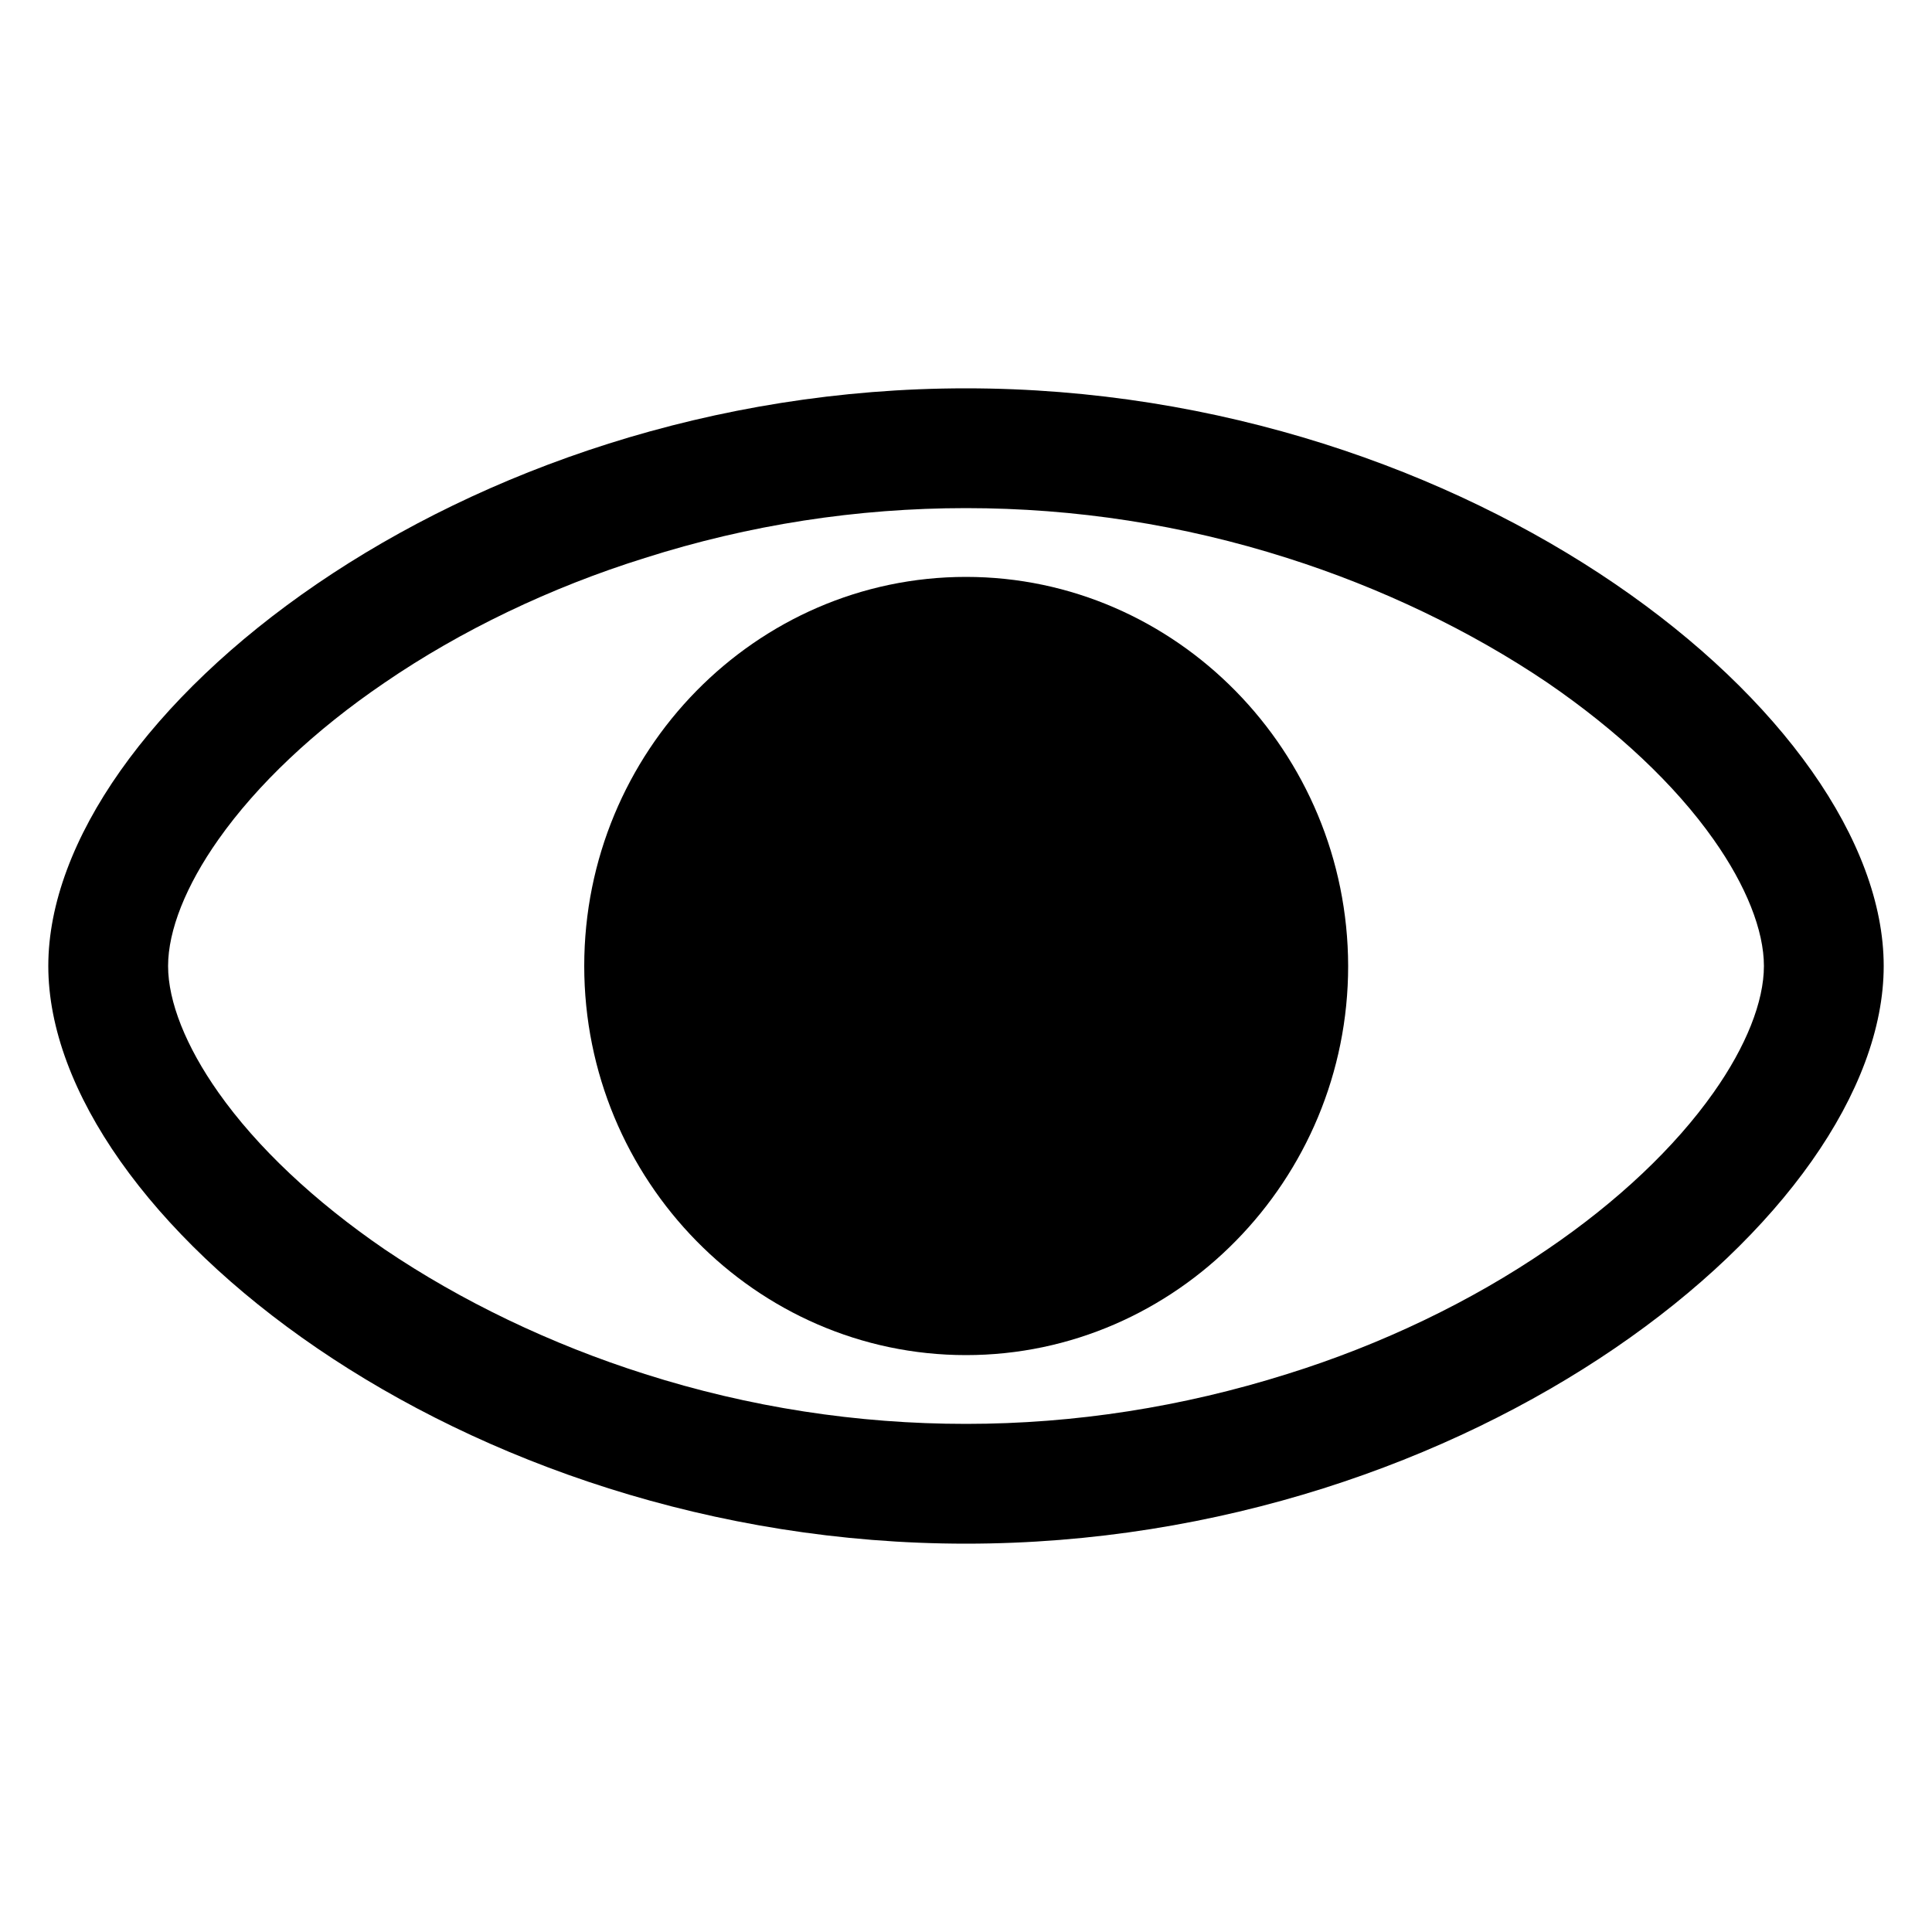 <?xml version="1.0" encoding="utf-8"?>
<!-- Generator: Adobe Illustrator 25.0.1, SVG Export Plug-In . SVG Version: 6.00 Build 0)  -->
<svg version="1.1" id="Layer_1" xmlns="http://www.w3.org/2000/svg" xmlns:xlink="http://www.w3.org/1999/xlink" x="0px" y="0px"
	 viewBox="0 0 500 500" style="enable-background:new 0 0 500 500;" xml:space="preserve">
<g>
	<path d="M250,149.3c-54.4,0-98.8,45.2-98.8,100.7c0,55.4,44.4,100.7,98.8,100.7s98.9-45.3,98.9-100.7
		C348.8,194.6,304.4,149.3,250,149.3z"/>
</g>
<path d="M250,131.5c28.2,0,56.1,4.3,83.1,12.9c24.3,7.7,47.6,18.9,67.4,32.3c18.1,12.4,33,26.4,43,40.6c8.4,11.9,13,23.5,13,32.7
	s-4.6,20.8-13,32.7c-10,14.2-24.9,28.3-43,40.6c-19.7,13.5-43,24.7-67.4,32.3c-27,8.5-54.9,12.9-83.1,12.9s-56.1-4.3-83.1-12.9
	c-24.3-7.7-47.6-18.9-67.4-32.3c-18.1-12.4-33-26.4-43-40.6c-8.4-11.9-13-23.5-13-32.7s4.6-20.8,13-32.7c10-14.2,24.9-28.3,43-40.6
	c19.7-13.5,43-24.7,67.4-32.3C193.9,135.8,221.8,131.5,250,131.5 M250,100.5c-131.2,0-237.5,85.1-237.5,149.5S118.8,399.5,250,399.5
	S487.5,314.4,487.5,250S381.2,100.5,250,100.5L250,100.5z"/>
</svg>
